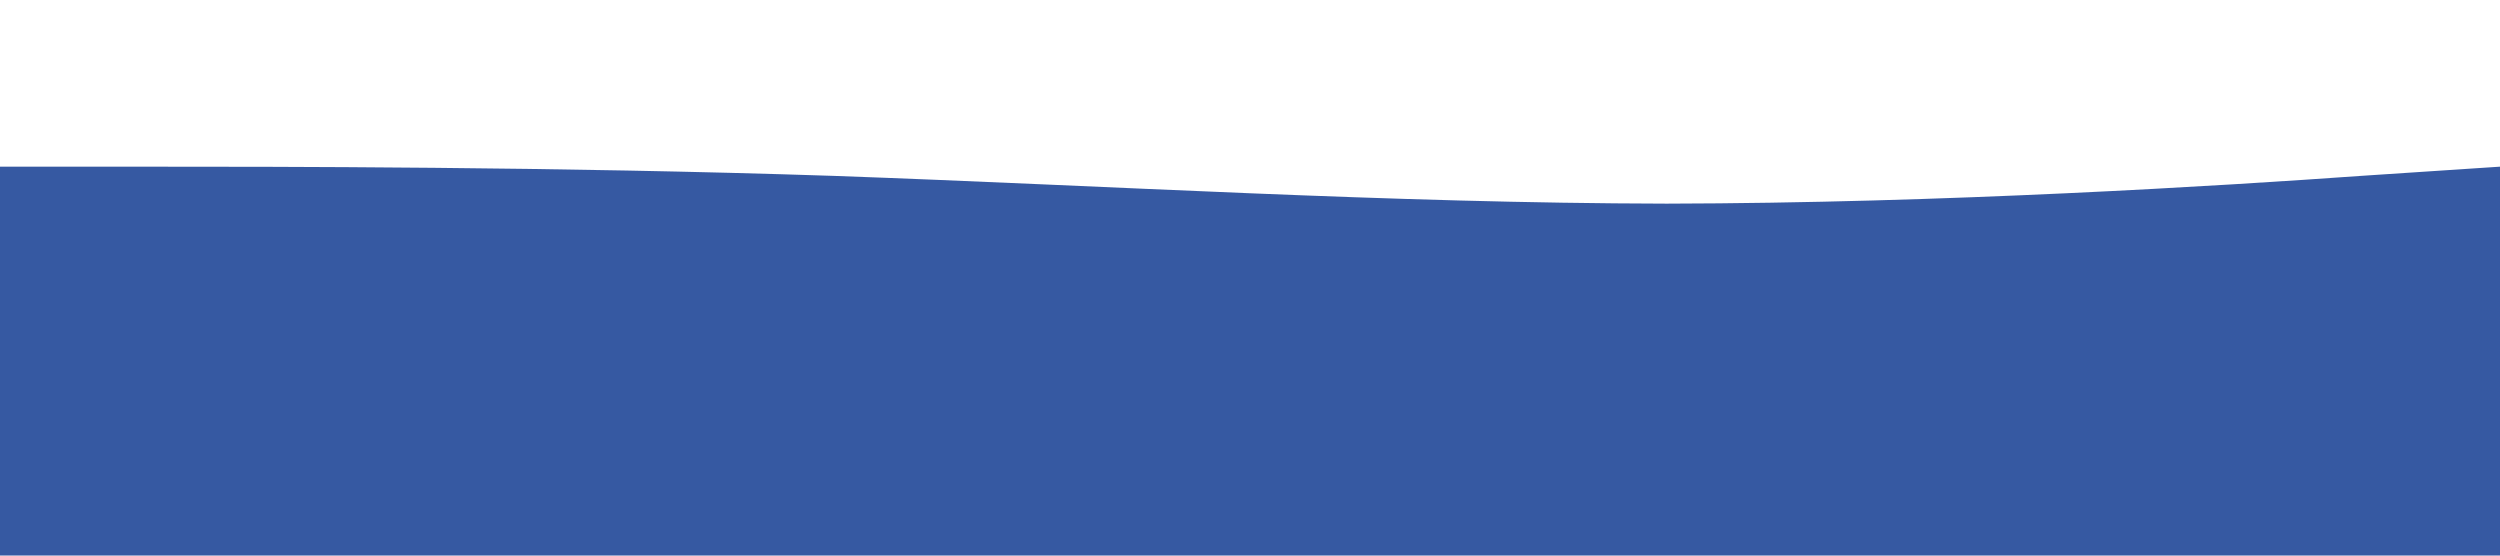 <svg xmlns="http://www.w3.org/2000/svg" viewBox="0 0 1440 320"><path fill="#3659a2" fill-opacity="1" d="M0,96L80,96C160,96,320,96,480,101.3C640,107,800,117,960,117.3C1120,117,1280,107,1360,101.3L1440,96L1440,320L1360,320C1280,320,1120,320,960,320C800,320,640,320,480,320C320,320,160,320,80,320L0,320Z"></path></svg>